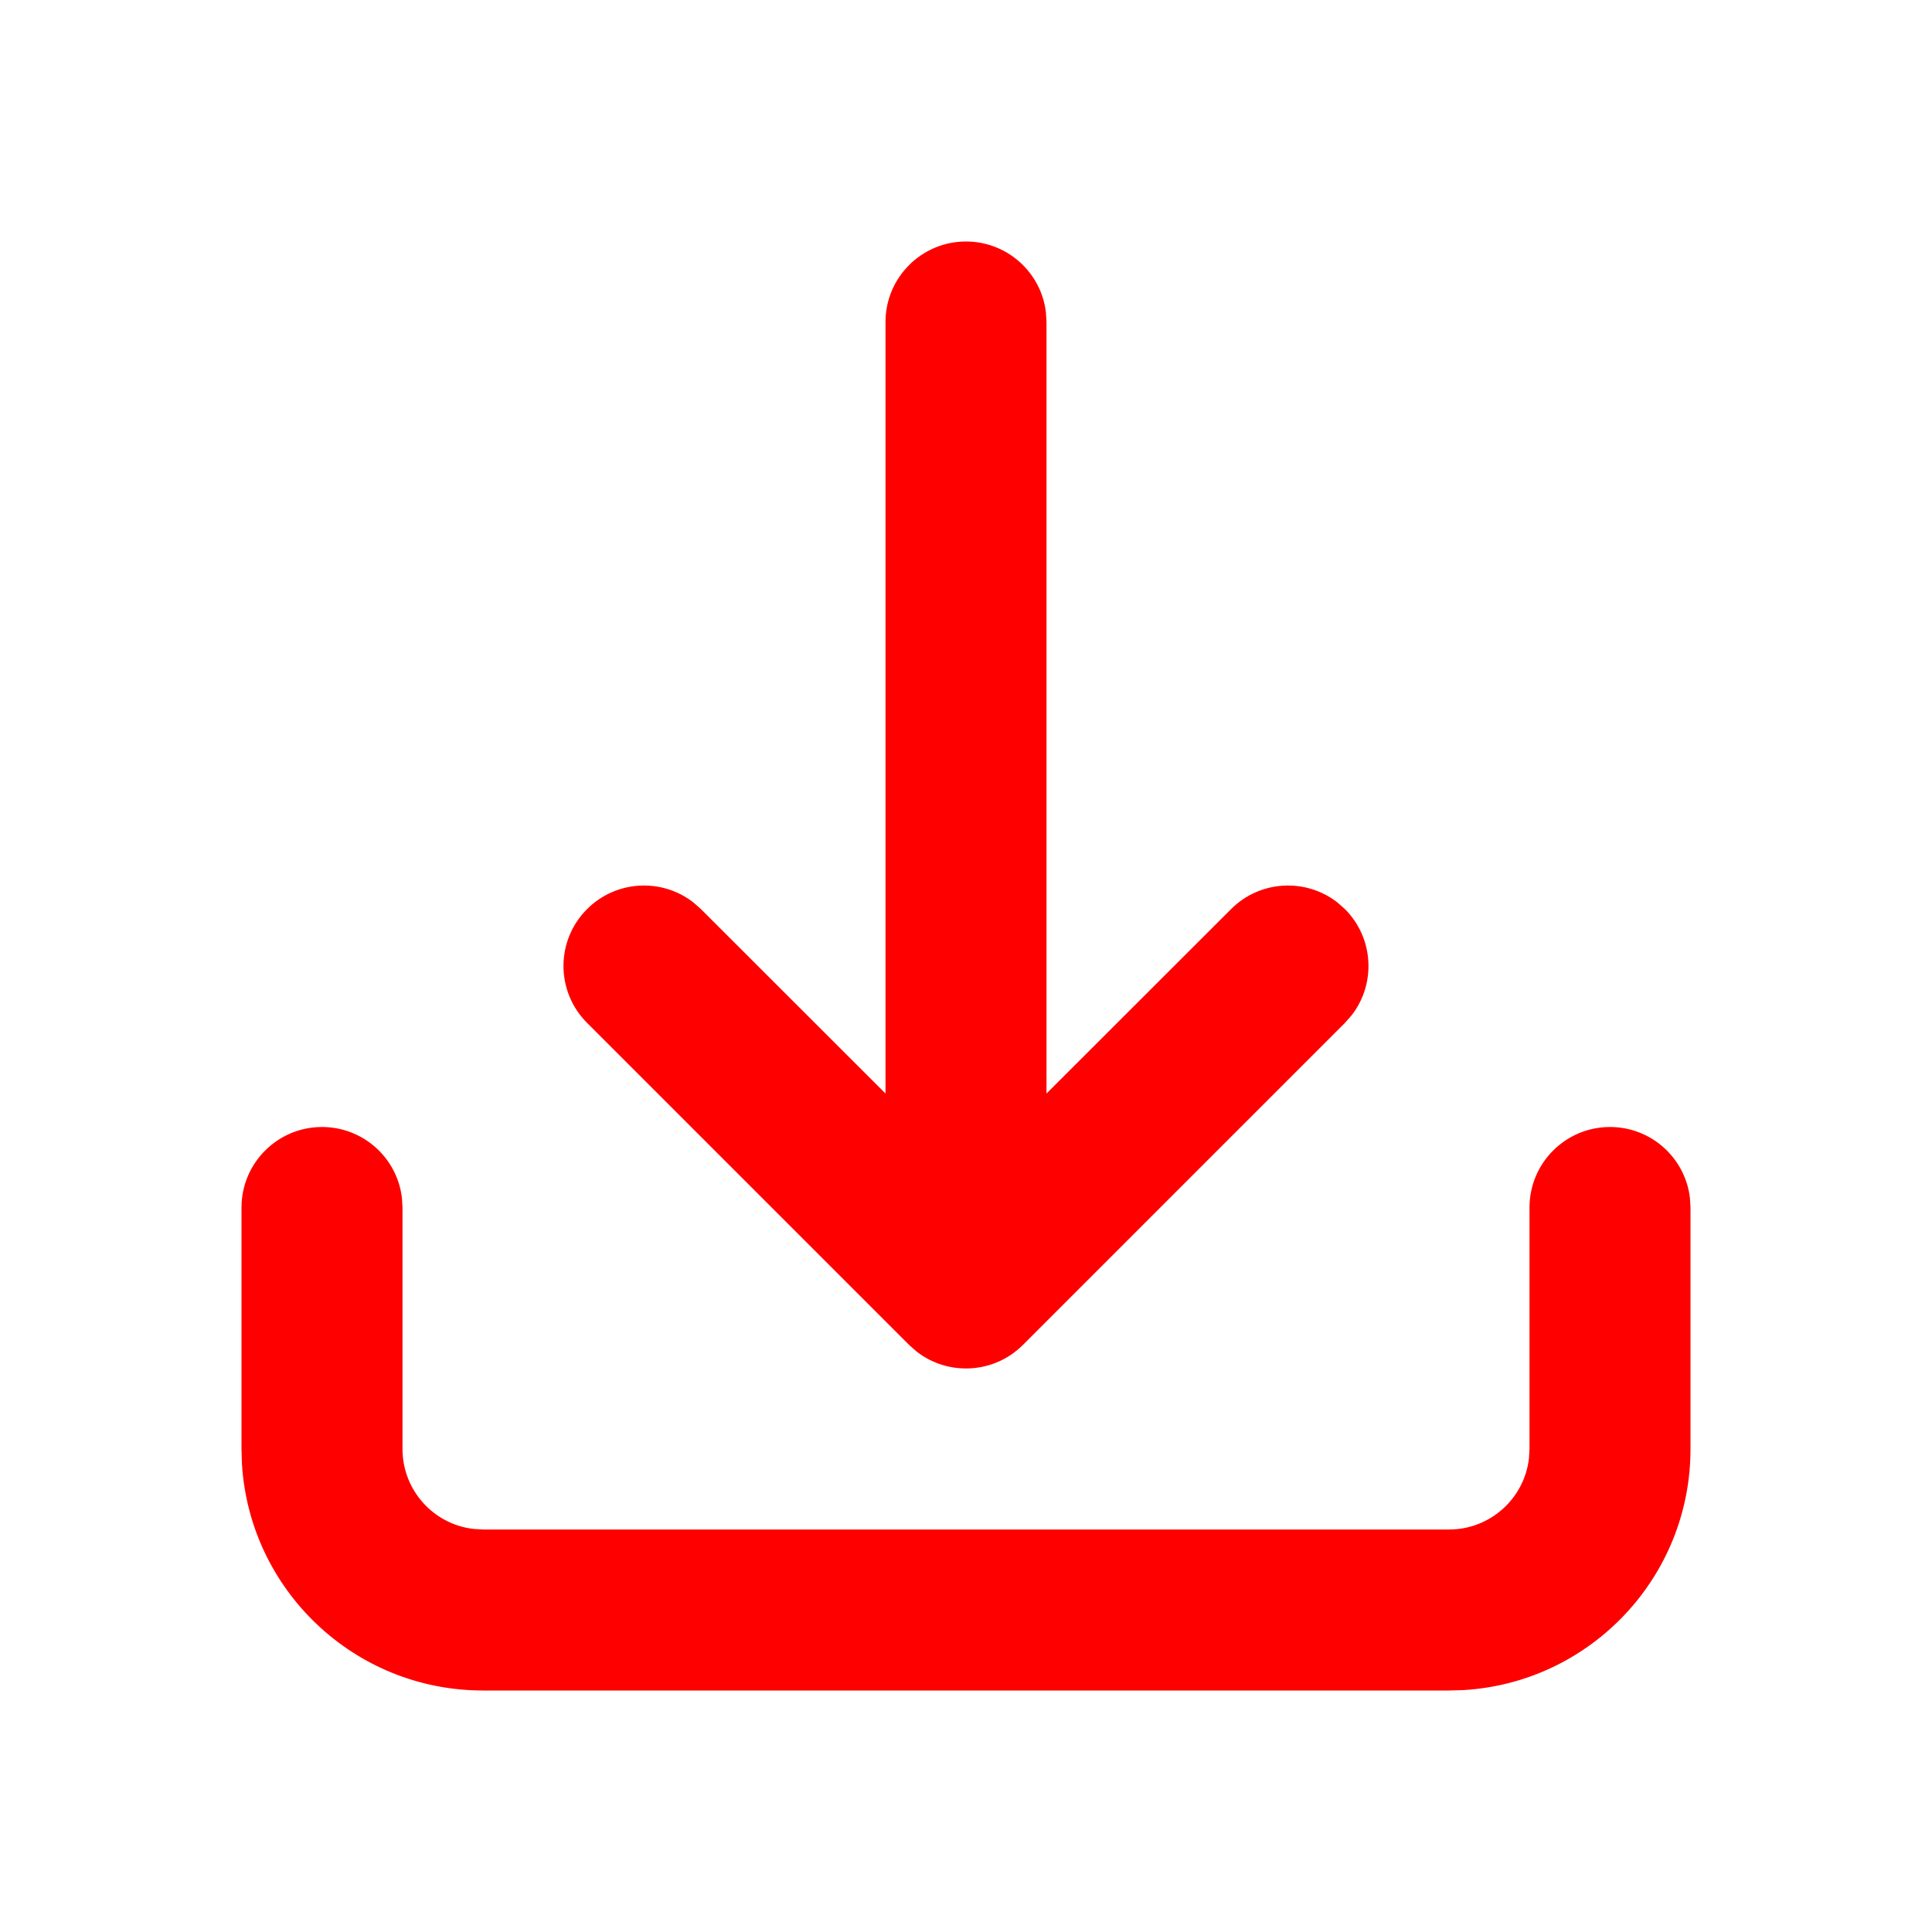 <svg height="24" viewBox="0 0 24 24" width="24" xmlns="http://www.w3.org/2000/svg"><path d="m20 14c.513 0 .936.386.993.883l.007.117v3c0 1.598-1.249 2.904-2.824 2.995l-.176.005h-12c-1.598 0-2.904-1.249-2.995-2.824l-.005-.176v-3c0-.552.448-1 1-1 .513 0 .936.386.993.883l.007.117v3c0 .513.386.936.883.993l.117.007h12c.513 0 .936-.386.993-.883l.007-.117v-3c0-.552.448-1 1-1zm-8-11c.513 0 .936.386.993.883l.007.117v9.584l2.293-2.291c.36-.36.928-.388 1.32-.083l.094.083c.36.36.388.928.083 1.32l-.083.094-4 4c-.36.36-.928.388-1.32.083l-.094-.083-4-4c-.391-.391-.391-1.024 0-1.414.36-.36.928-.388 1.32-.083l.094.083 2.293 2.291v-9.584c0-.552.448-1 1-1z" fill="#f00"/></svg>